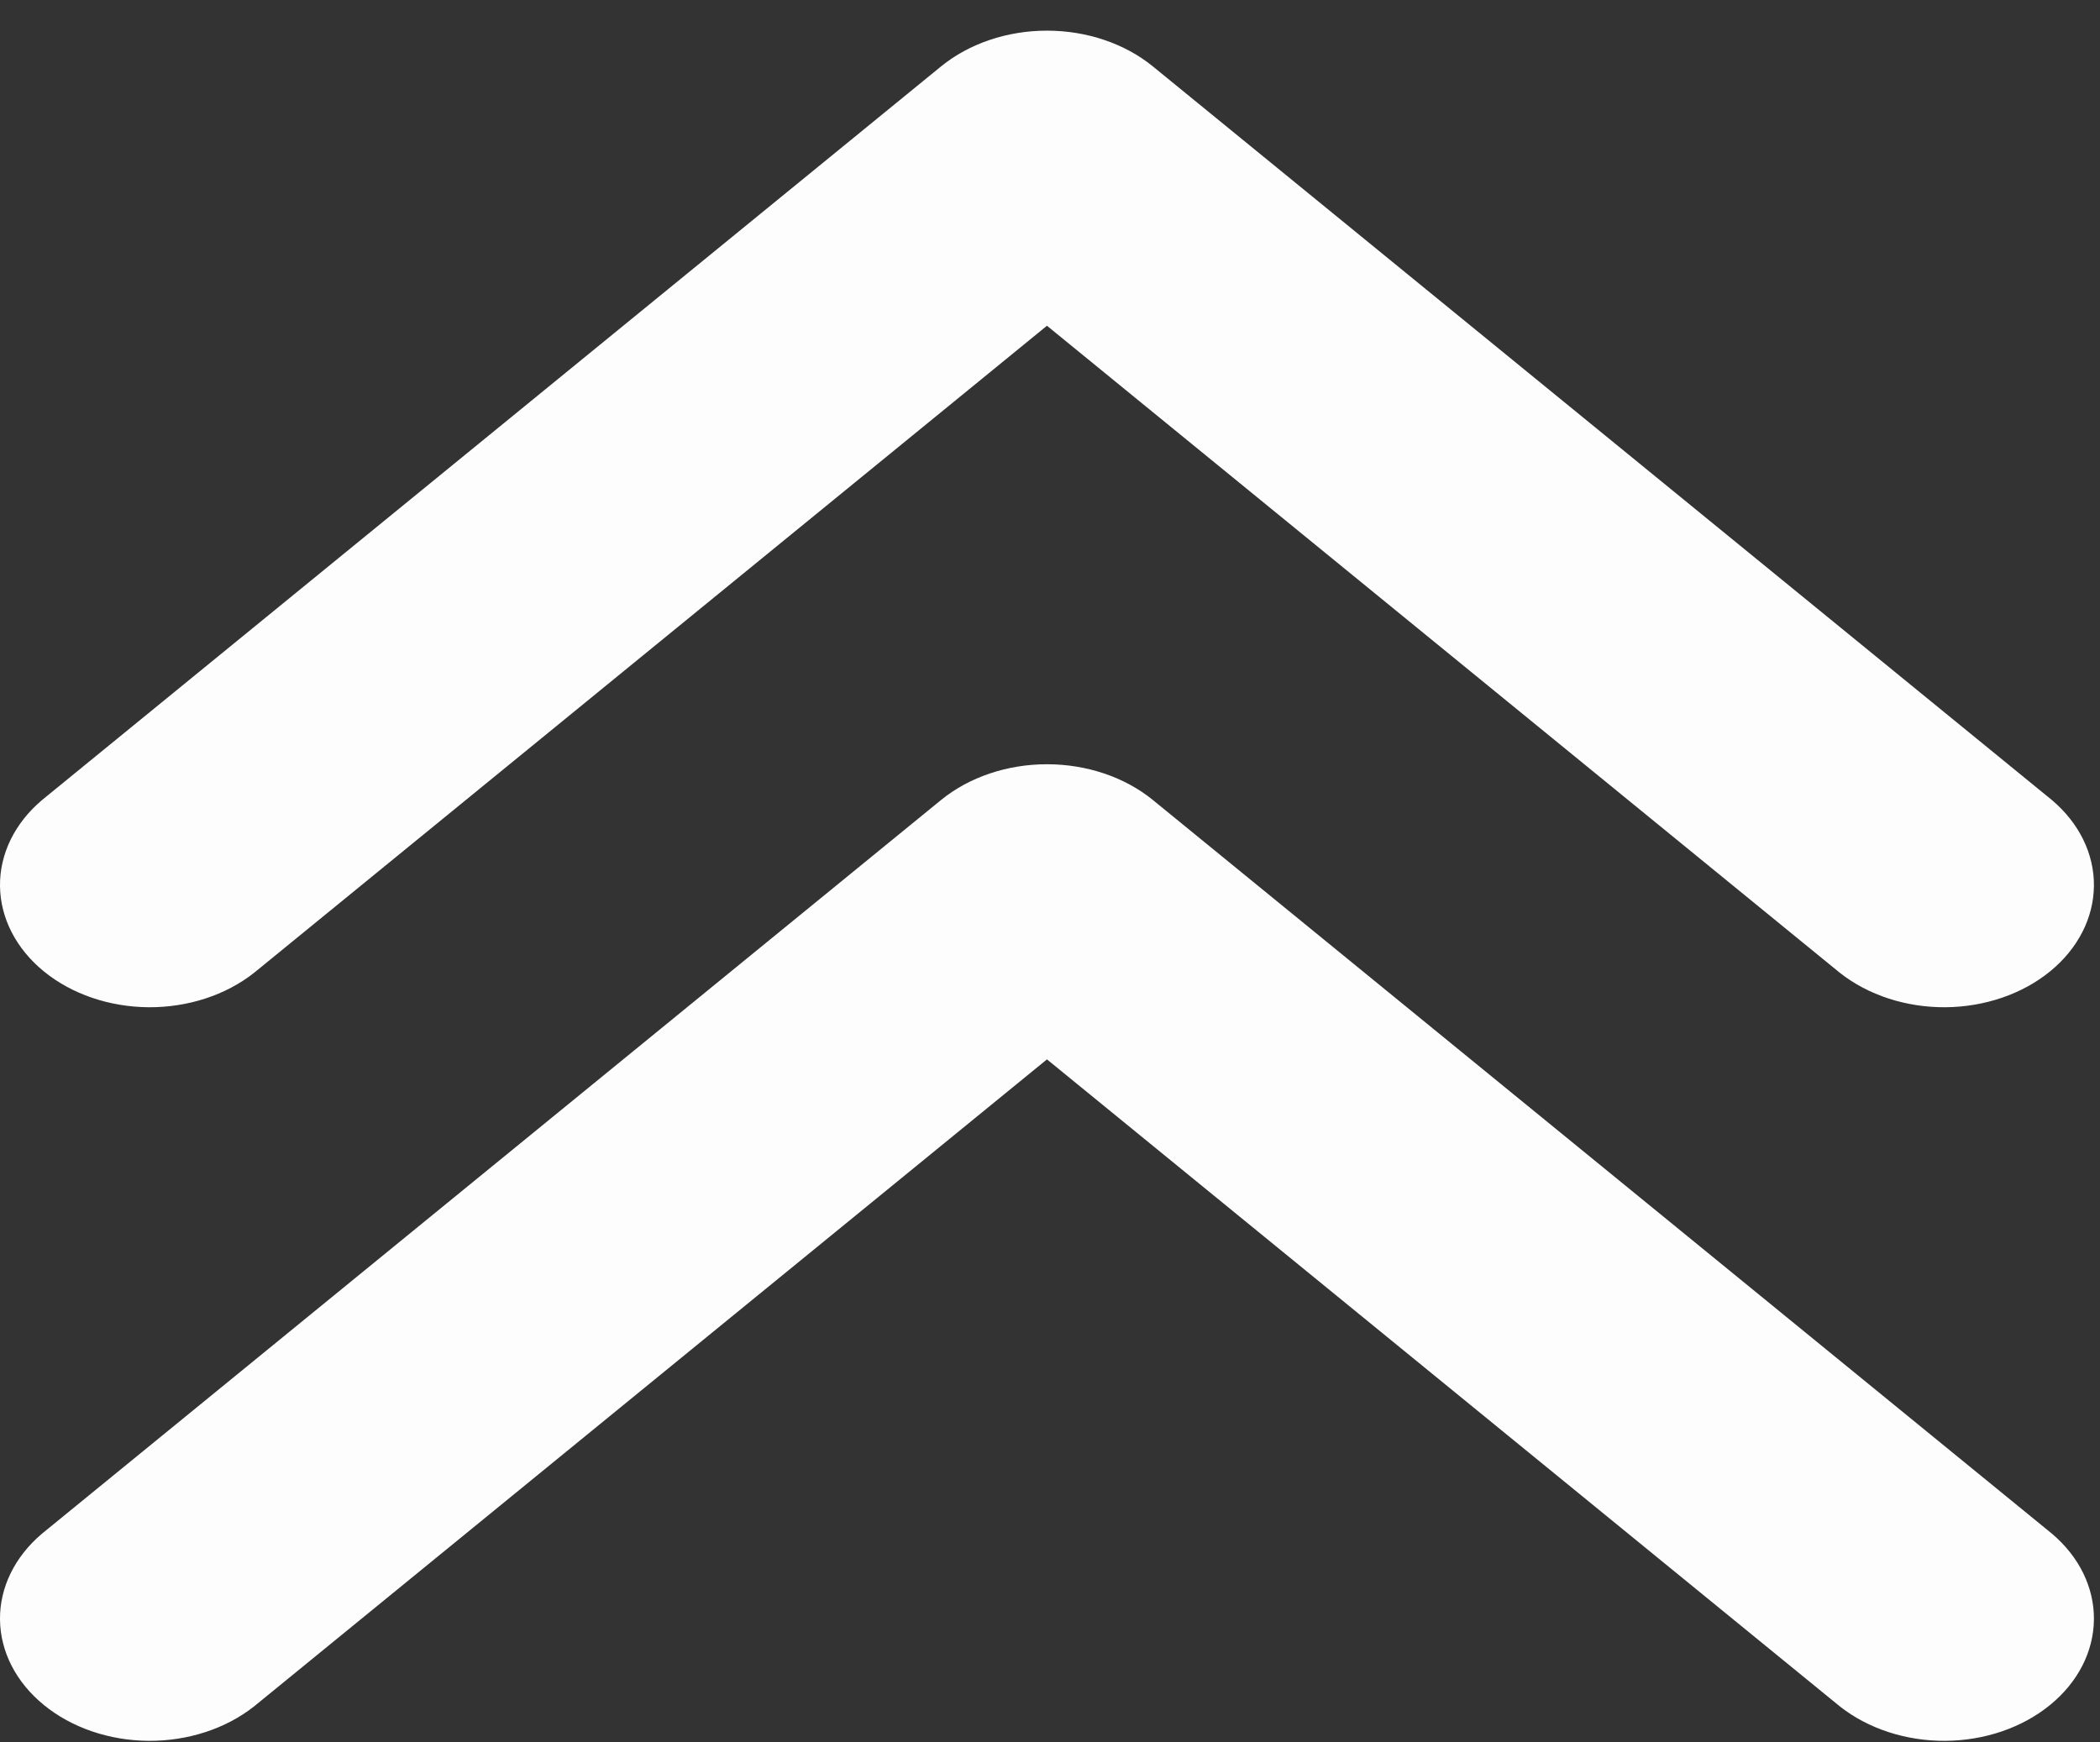<svg width="47" height="39" viewBox="0 0 47 39" fill="none" xmlns="http://www.w3.org/2000/svg">
<rect x="0" y="0" width="47" height="39" fill="#333333" stroke="none"/>
<path d="M21.061 1.487C21.69 0.974 22.543 0.686 23.432 0.686C24.321 0.686 25.174 0.974 25.803 1.487L45.923 17.907C46.534 18.423 46.872 19.114 46.864 19.832C46.856 20.549 46.504 21.236 45.882 21.743C45.26 22.251 44.419 22.538 43.54 22.545C42.661 22.551 41.814 22.275 41.181 21.777L23.432 7.291L5.683 21.777C5.05 22.275 4.203 22.551 3.324 22.545C2.445 22.538 1.604 22.251 0.982 21.743C0.36 21.236 0.008 20.549 0 19.832C-0.008 19.114 0.33 18.423 0.941 17.907L21.061 1.487ZM23.432 23.712L5.683 38.197C5.05 38.695 4.203 38.971 3.324 38.965C2.445 38.959 1.604 38.671 0.982 38.163C0.36 37.656 0.008 36.97 0 36.252C-0.008 35.535 0.33 34.843 0.941 34.327L21.061 17.907C21.69 17.394 22.543 17.106 23.432 17.106C24.321 17.106 25.174 17.394 25.803 17.907L45.923 34.327C46.534 34.843 46.872 35.535 46.864 36.252C46.856 36.97 46.504 37.656 45.882 38.163C45.26 38.671 44.419 38.959 43.54 38.965C42.661 38.971 41.814 38.695 41.181 38.197L23.432 23.712Z" fill="#FDFDFD"/>
</svg>
